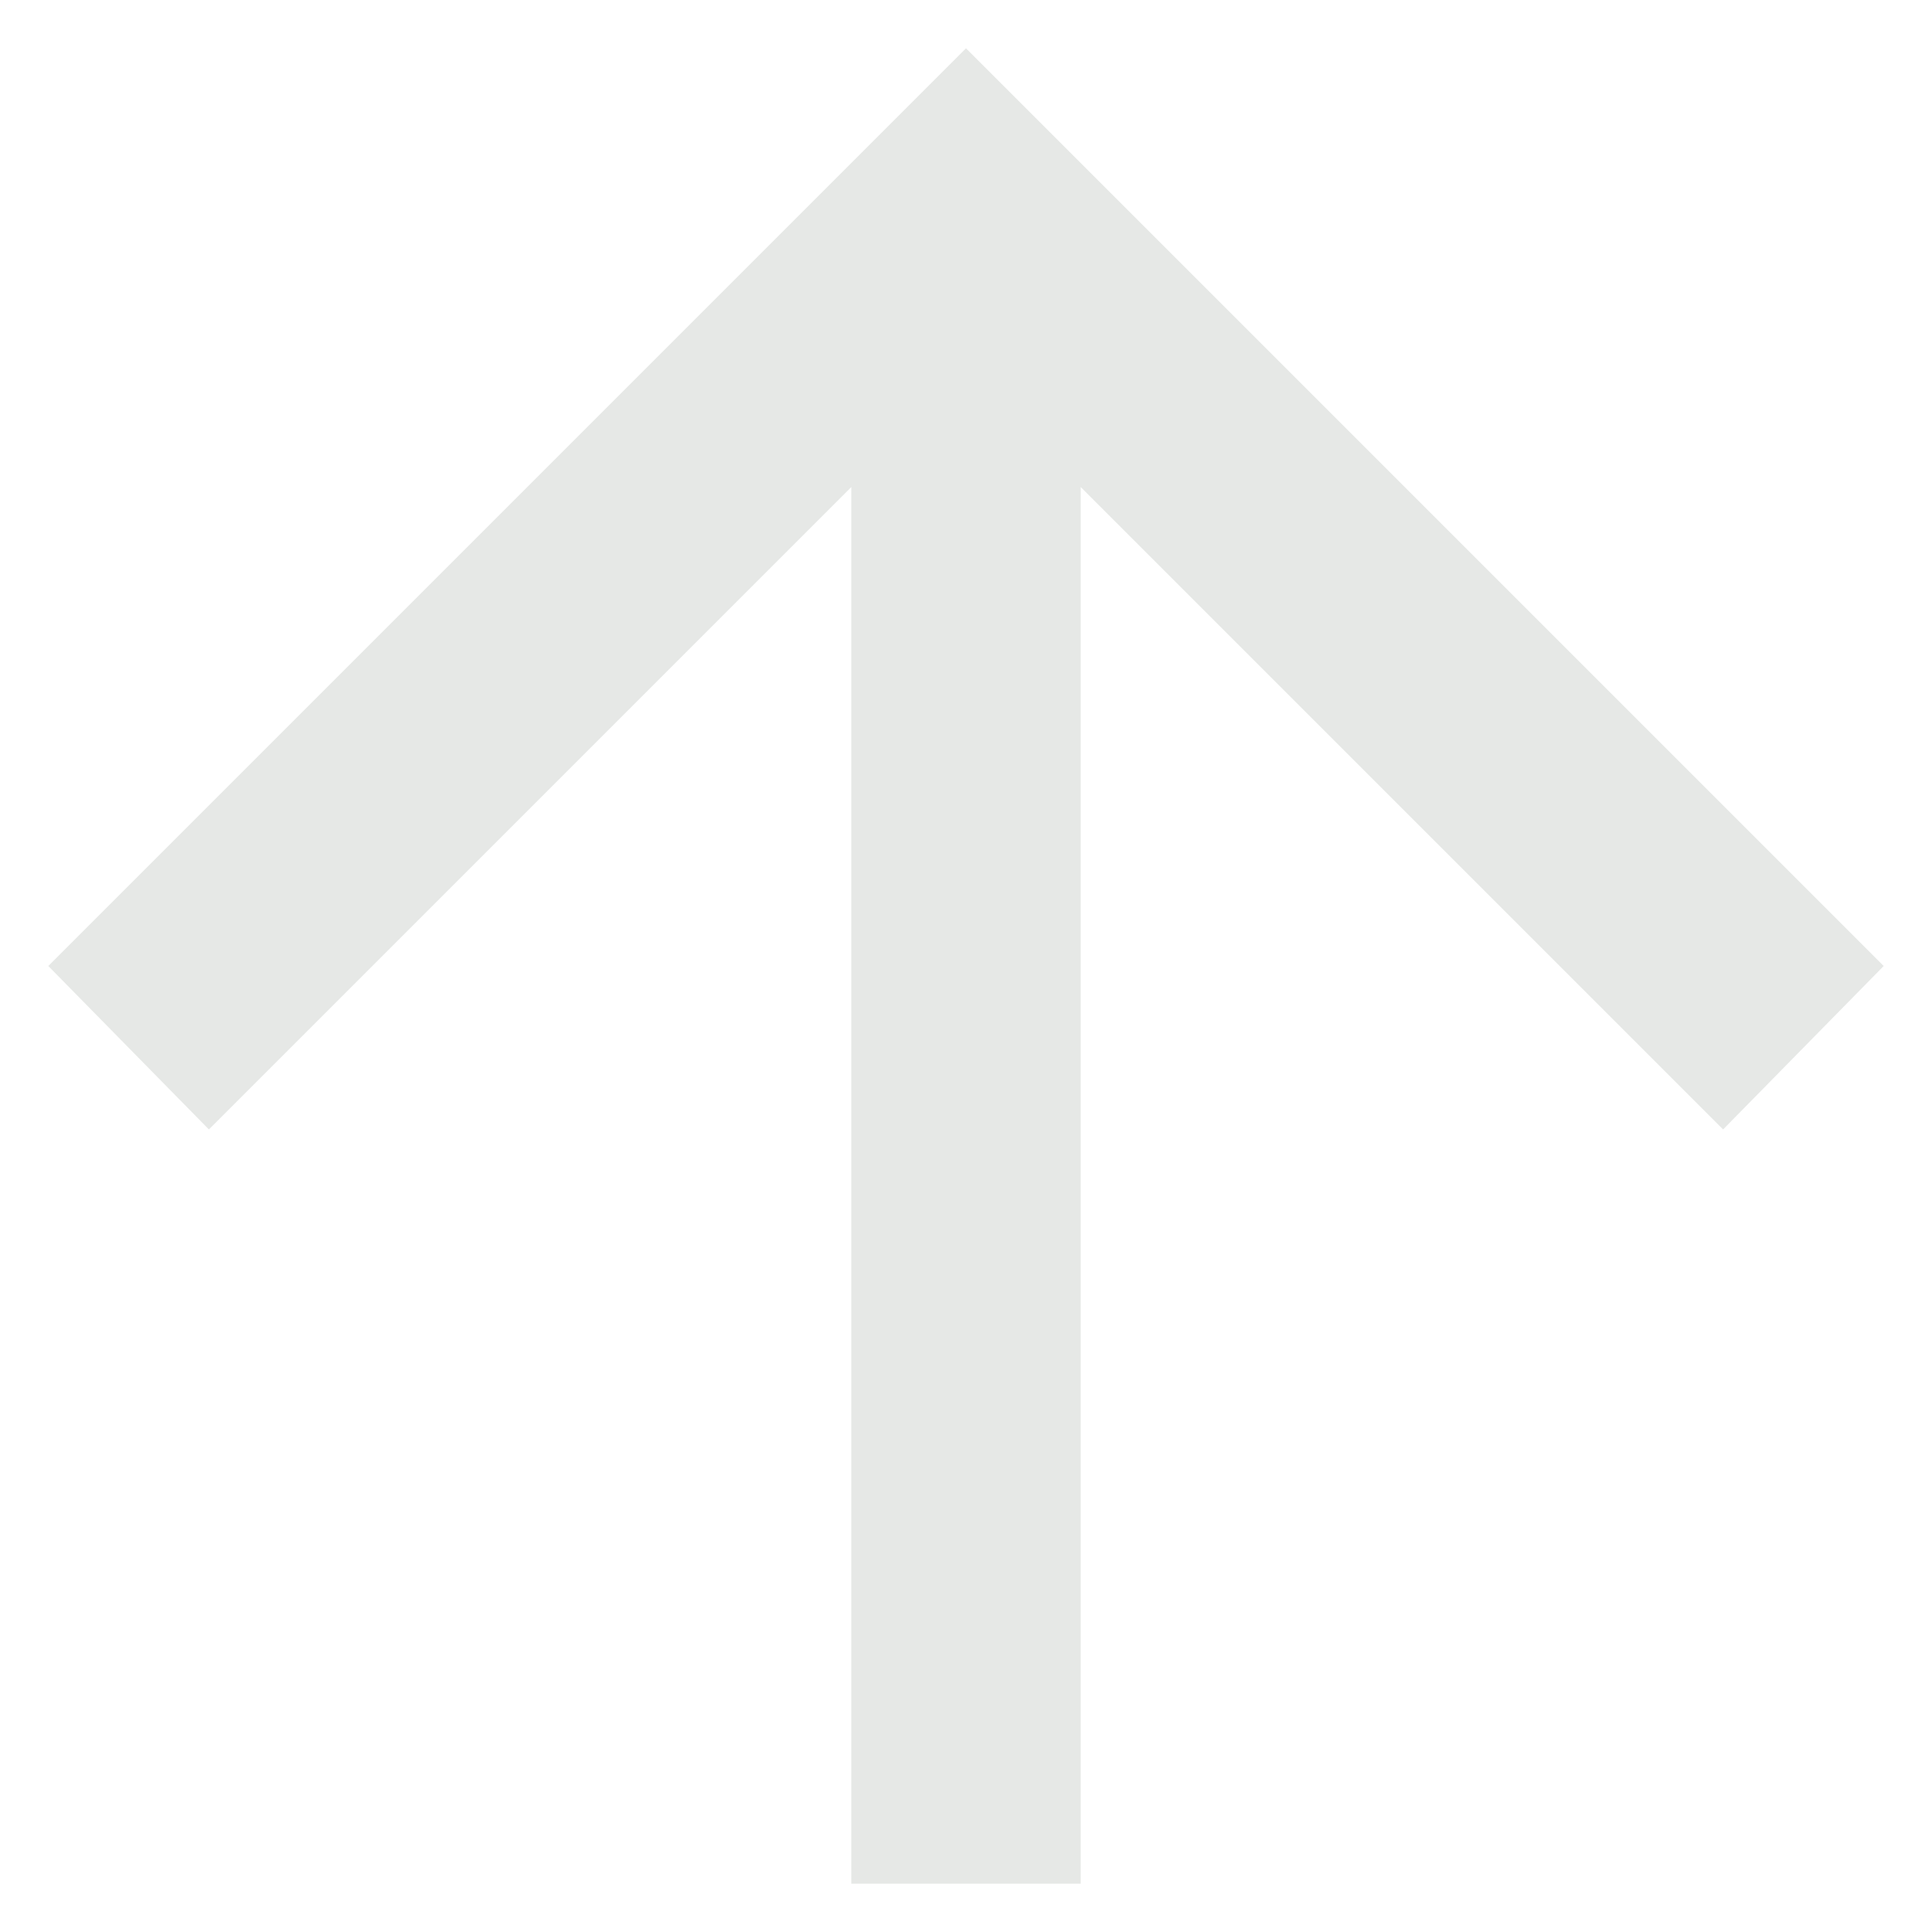 <svg width="40" height="40" viewBox="0 0 40 40" fill="none" xmlns="http://www.w3.org/2000/svg">
<path d="M22.375 39L22.375 10.084L35.675 23.384L39 20L20 1L1 20L4.325 23.384L17.625 10.084L17.625 39L22.375 39Z" fill="#E6E8E6"/>
</svg>
